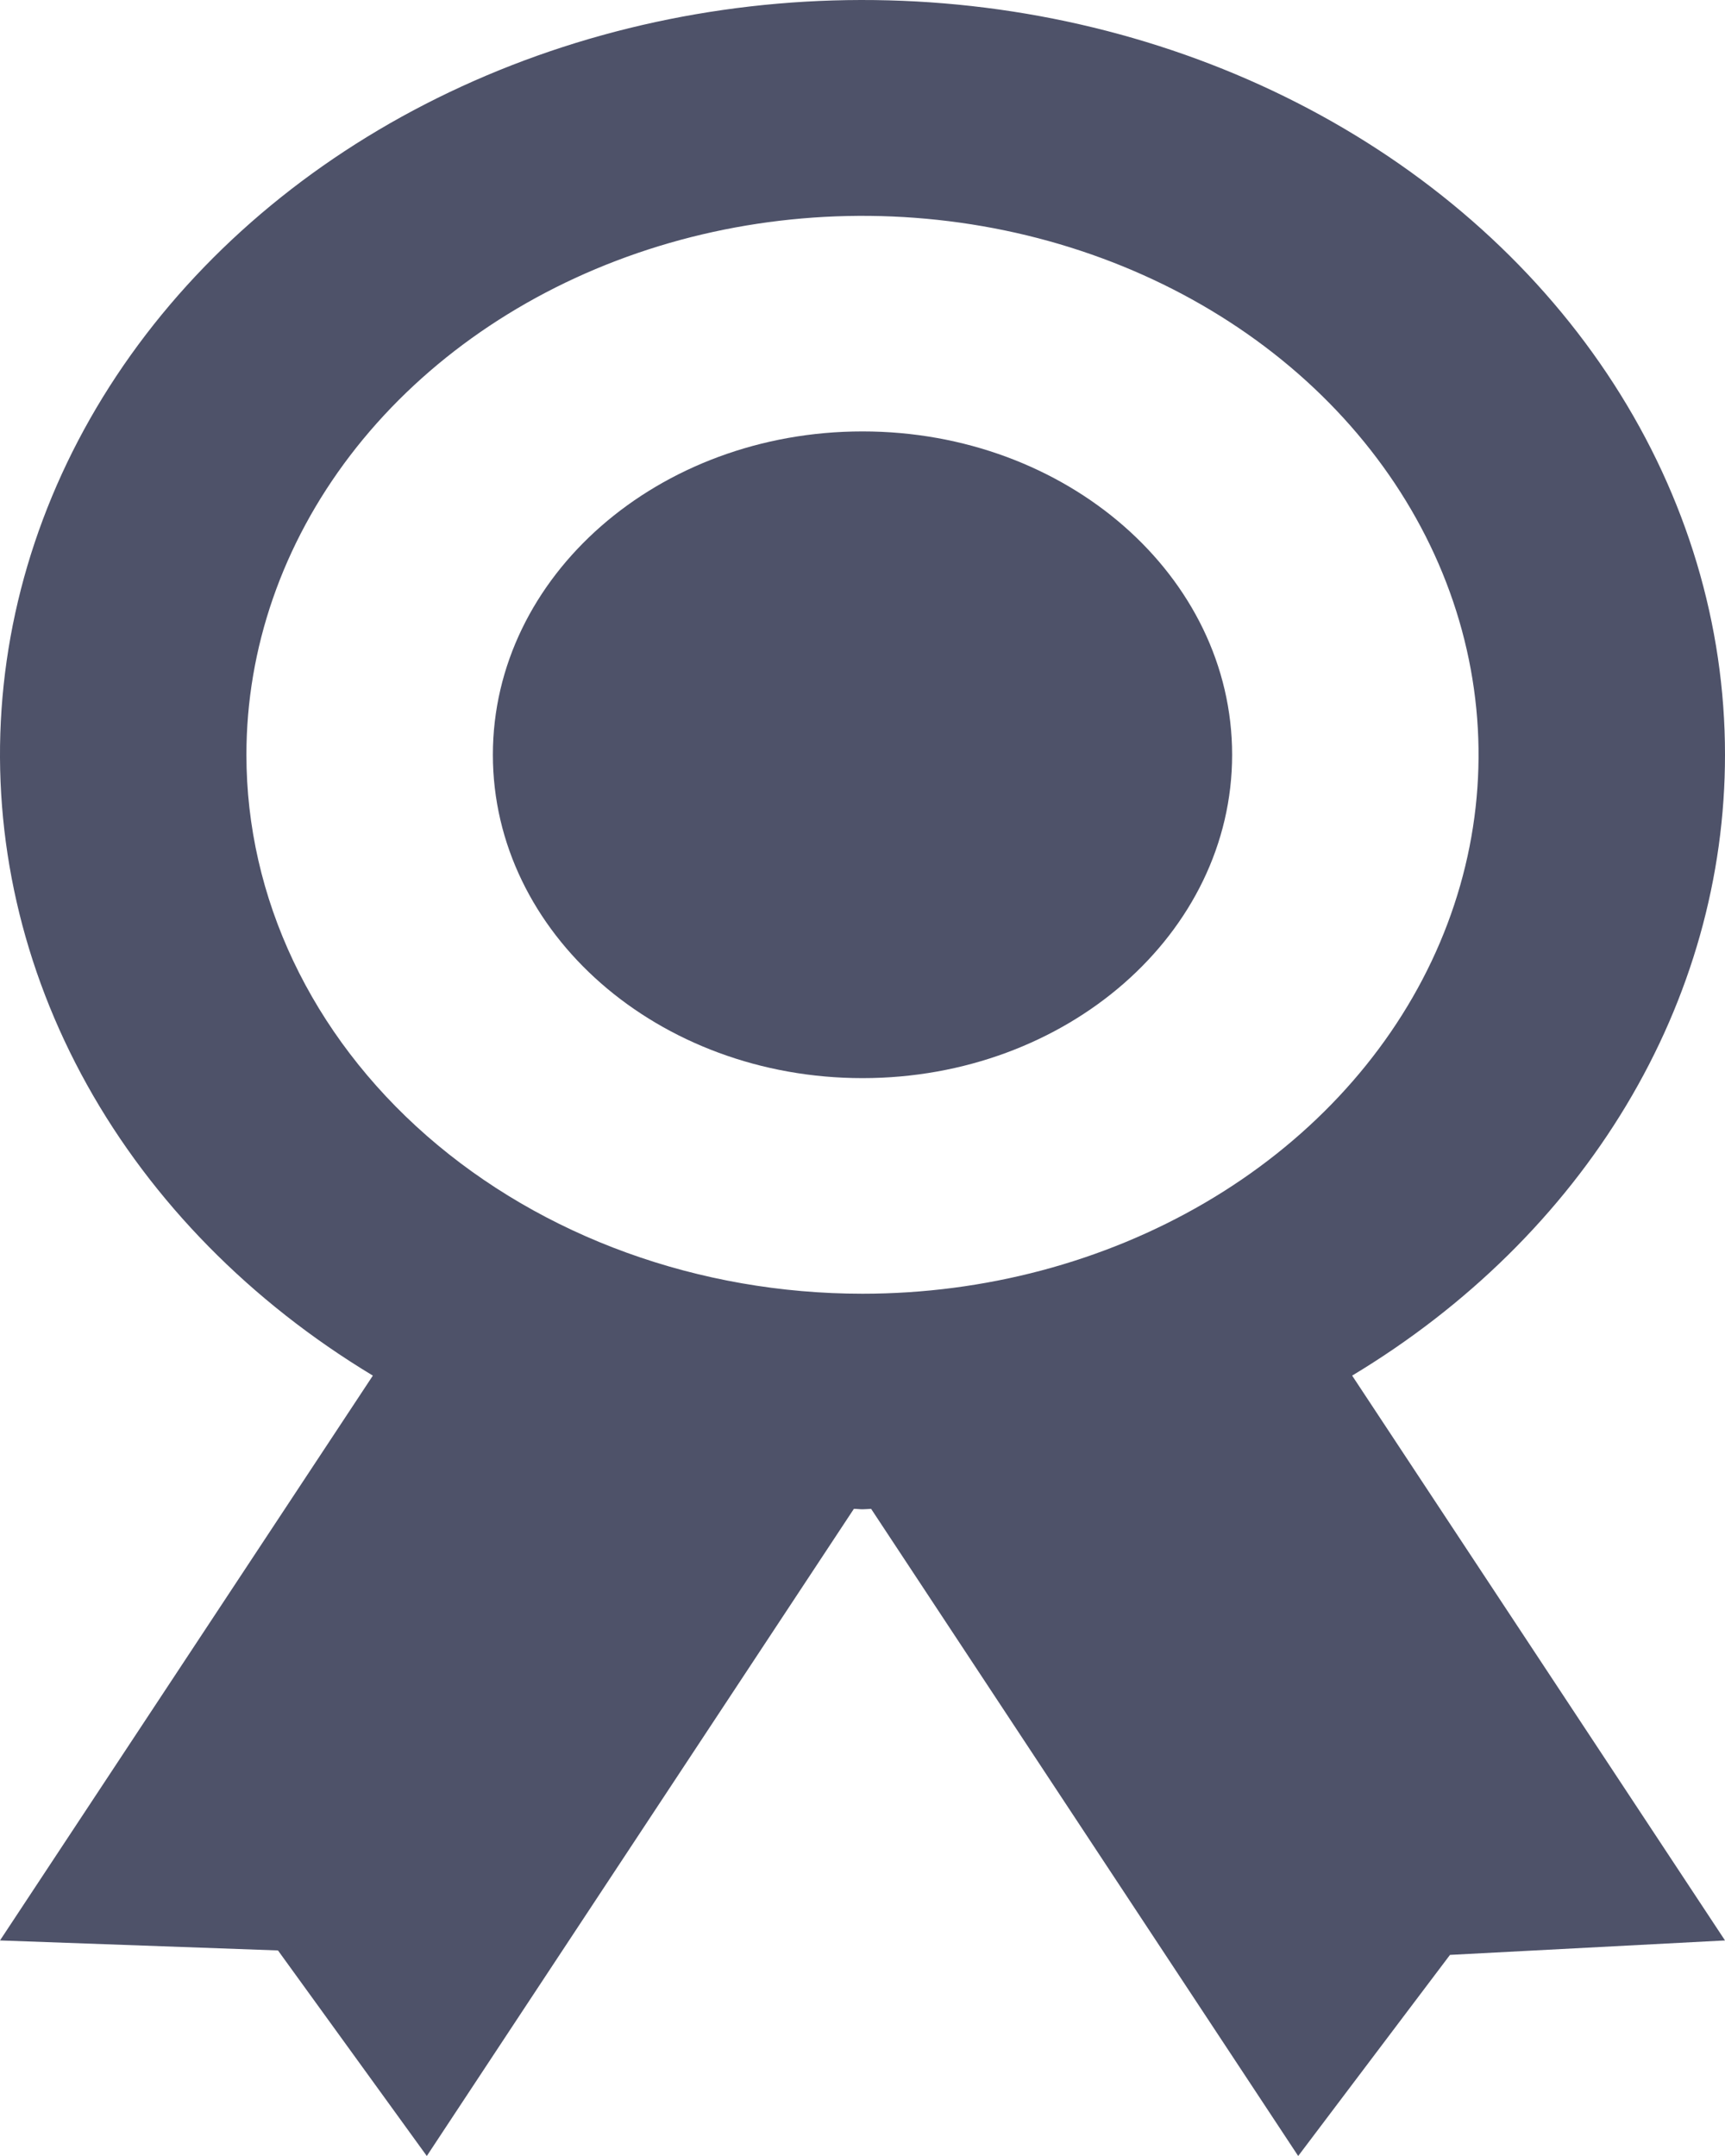 <svg width="40" height="50" viewBox="0 0 40 50" fill="none" xmlns="http://www.w3.org/2000/svg">
<path d="M40 17.504C40.001 14.492 39.114 11.53 37.423 8.906C35.732 6.282 33.296 4.084 30.35 2.525C27.403 0.966 24.047 0.099 20.605 0.008C17.164 -0.083 13.754 0.605 10.705 2.005C7.656 3.404 5.072 5.469 3.203 7.999C1.334 10.529 0.243 13.438 0.036 16.445C-0.171 19.452 0.513 22.455 2.021 25.163C3.529 27.871 5.811 30.192 8.646 31.902L3.15809e-06 45.001L6.446 45.233L9.897 50L19.8 34.992C19.869 34.992 19.931 35.002 20 35.002C20.069 35.002 20.131 34.994 20.2 34.992L30.103 50L33.623 45.336L40 45.001L31.354 31.902C34.022 30.296 36.203 28.145 37.709 25.637C39.215 23.129 40.001 20.338 40 17.504ZM5.714 17.504C5.714 15.032 6.552 12.616 8.122 10.56C9.692 8.505 11.923 6.903 14.533 5.957C17.143 5.011 20.016 4.764 22.787 5.246C25.558 5.728 28.104 6.919 30.102 8.666C32.099 10.414 33.46 12.641 34.011 15.066C34.562 17.49 34.279 20.003 33.198 22.287C32.117 24.571 30.286 26.523 27.937 27.896C25.587 29.27 22.825 30.003 20 30.003C16.211 30.003 12.578 28.686 9.898 26.342C7.219 23.998 5.714 20.819 5.714 17.504Z" fill="#4E5269"/>
<path d="M20 25.003C24.734 25.003 28.571 21.646 28.571 17.504C28.571 13.363 24.734 10.005 20 10.005C15.266 10.005 11.429 13.363 11.429 17.504C11.429 21.646 15.266 25.003 20 25.003Z" fill="#4E5269"/>
</svg>

